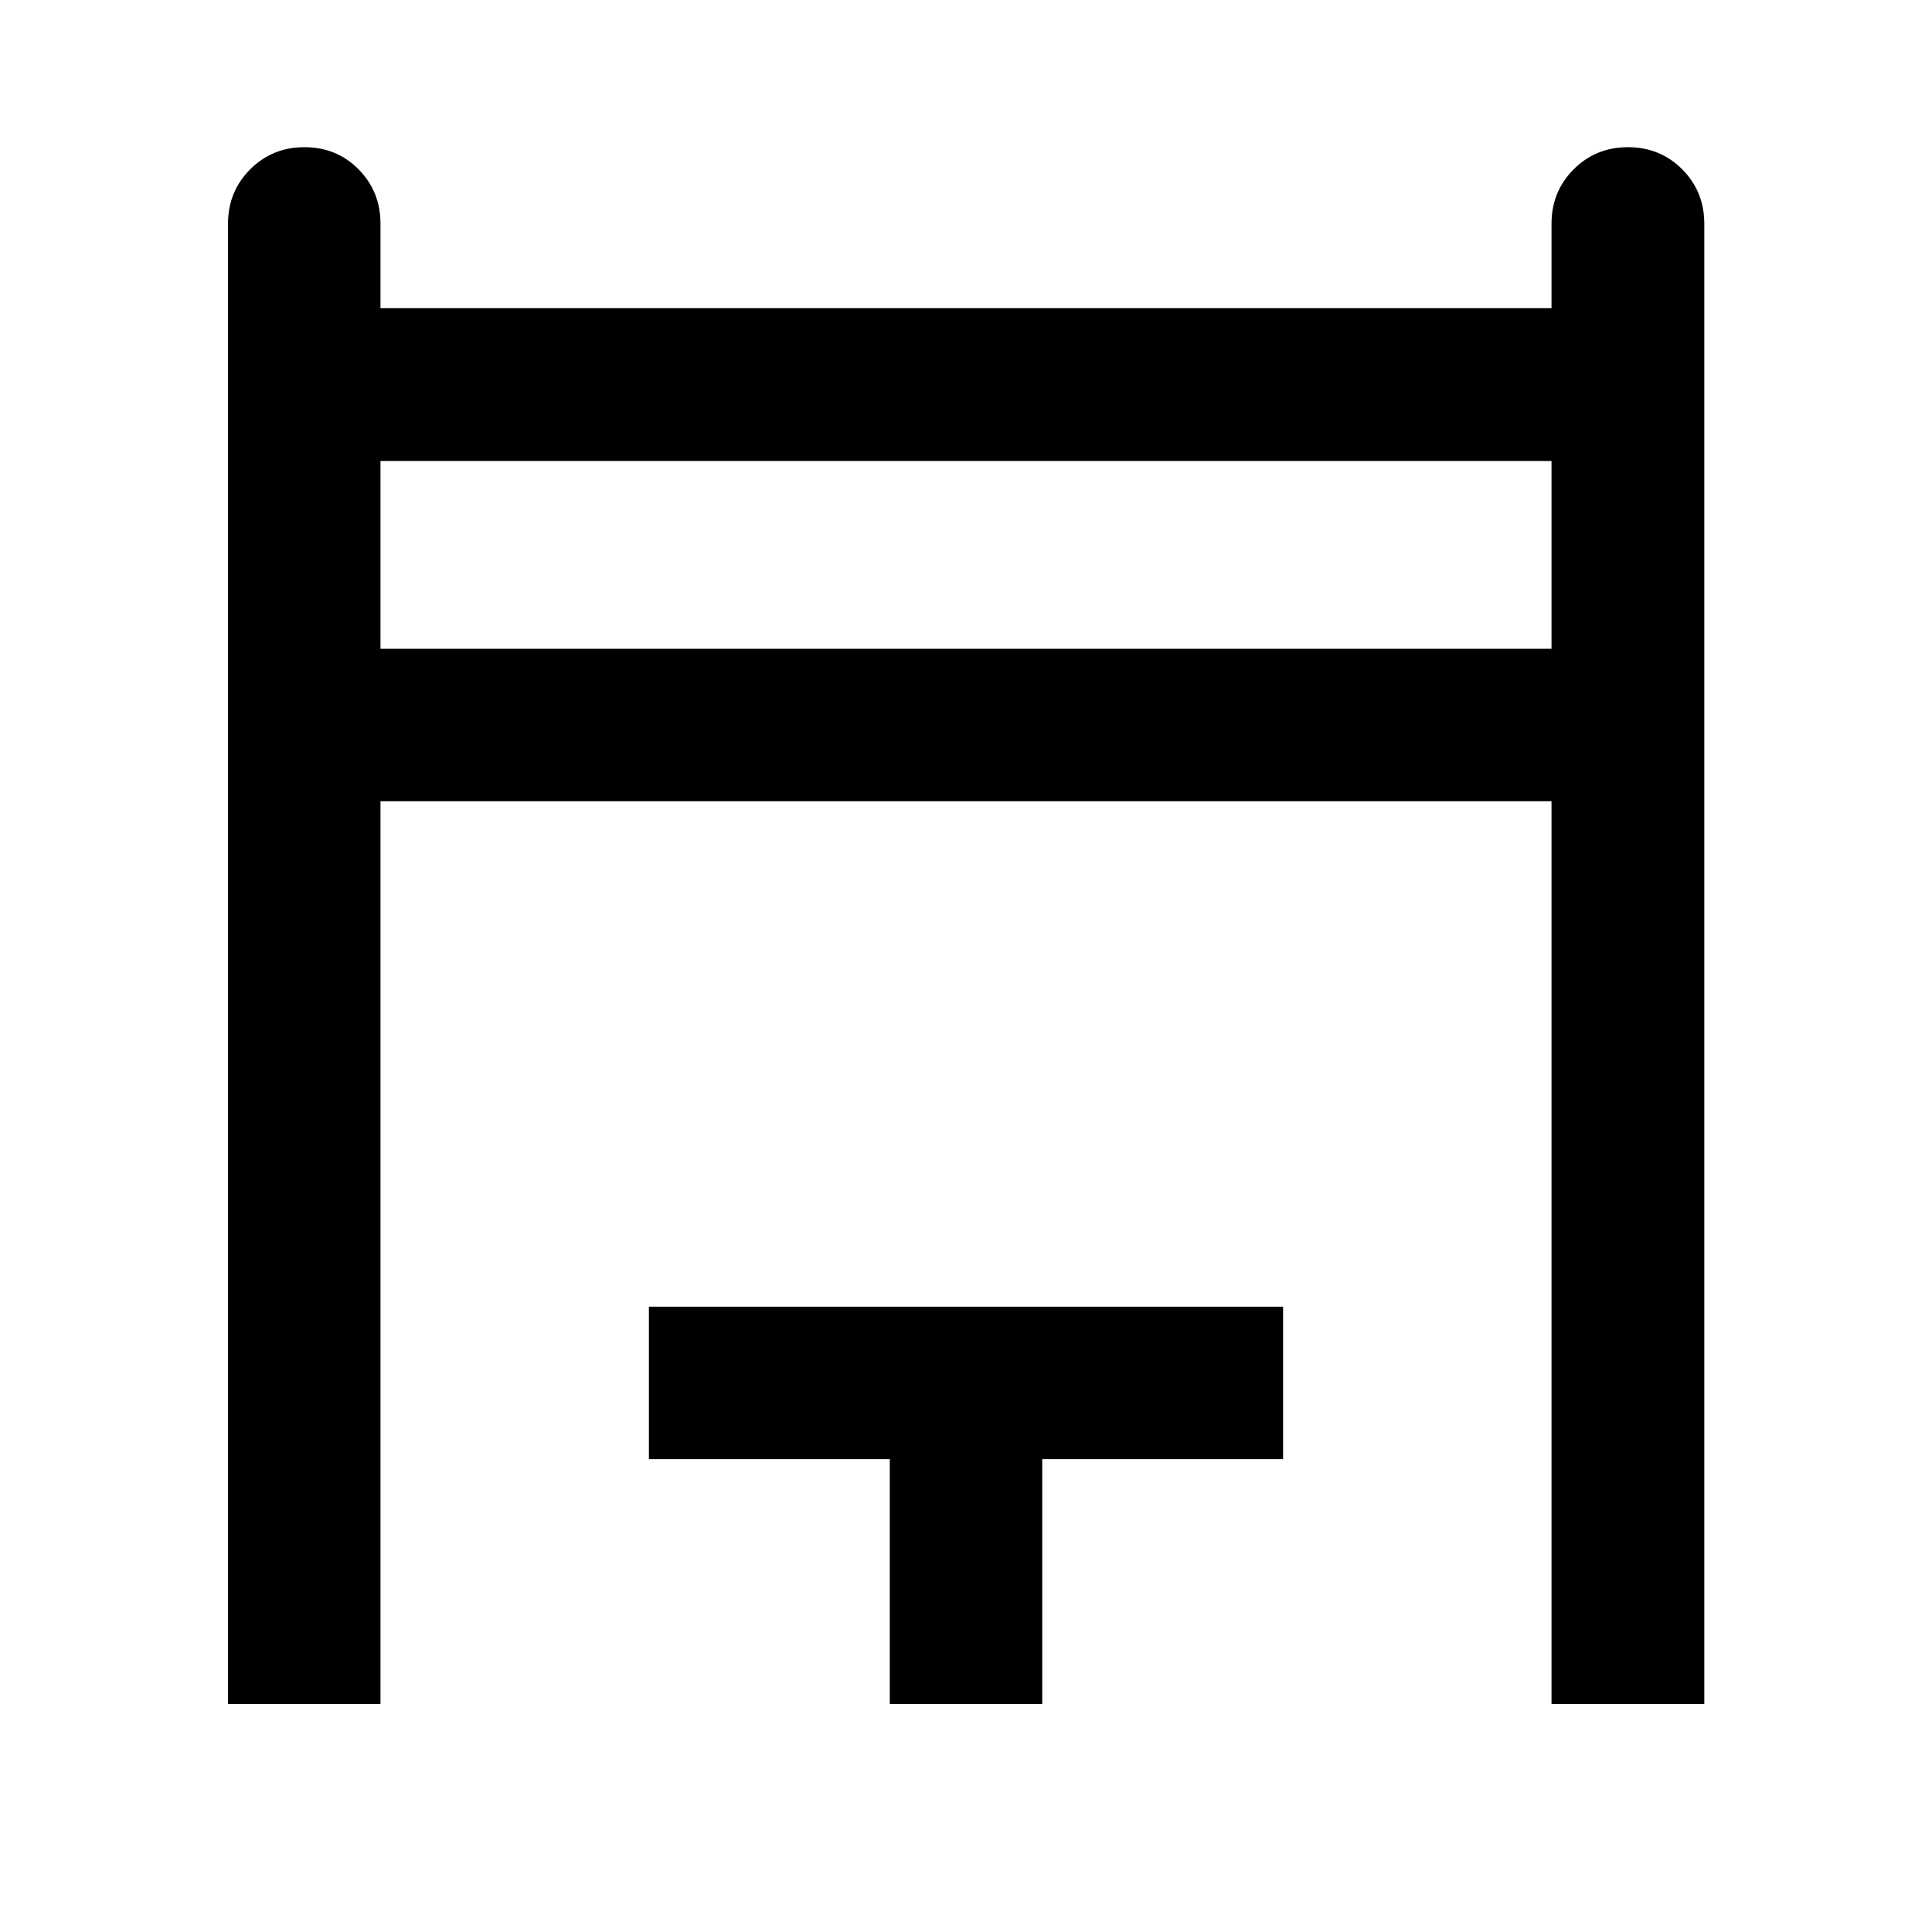 <svg xmlns="http://www.w3.org/2000/svg" height="40" viewBox="0 -960 960 960" width="40"><path d="M113.3-113.3v-735.52q0-15.98 10.98-27.01 10.97-11.03 27.02-11.03 16.05 0 26.9 11.03 10.86 11.03 10.86 27.01v41.96h581.88v-41.96q0-15.98 10.97-27.01 10.98-11.03 27.01-11.03 16.04 0 26.99 11.03t10.95 27.01v735.52h-75.92v-448.56H189.06v448.56H113.3Zm75.76-524.31h581.88v-93.33H189.06v93.33ZM442.12-113.3v-121.65H322.44v-75.75h315.12v75.75H517.88v121.65h-75.76ZM189.06-637.61v-93.33 93.33Z"/></svg>